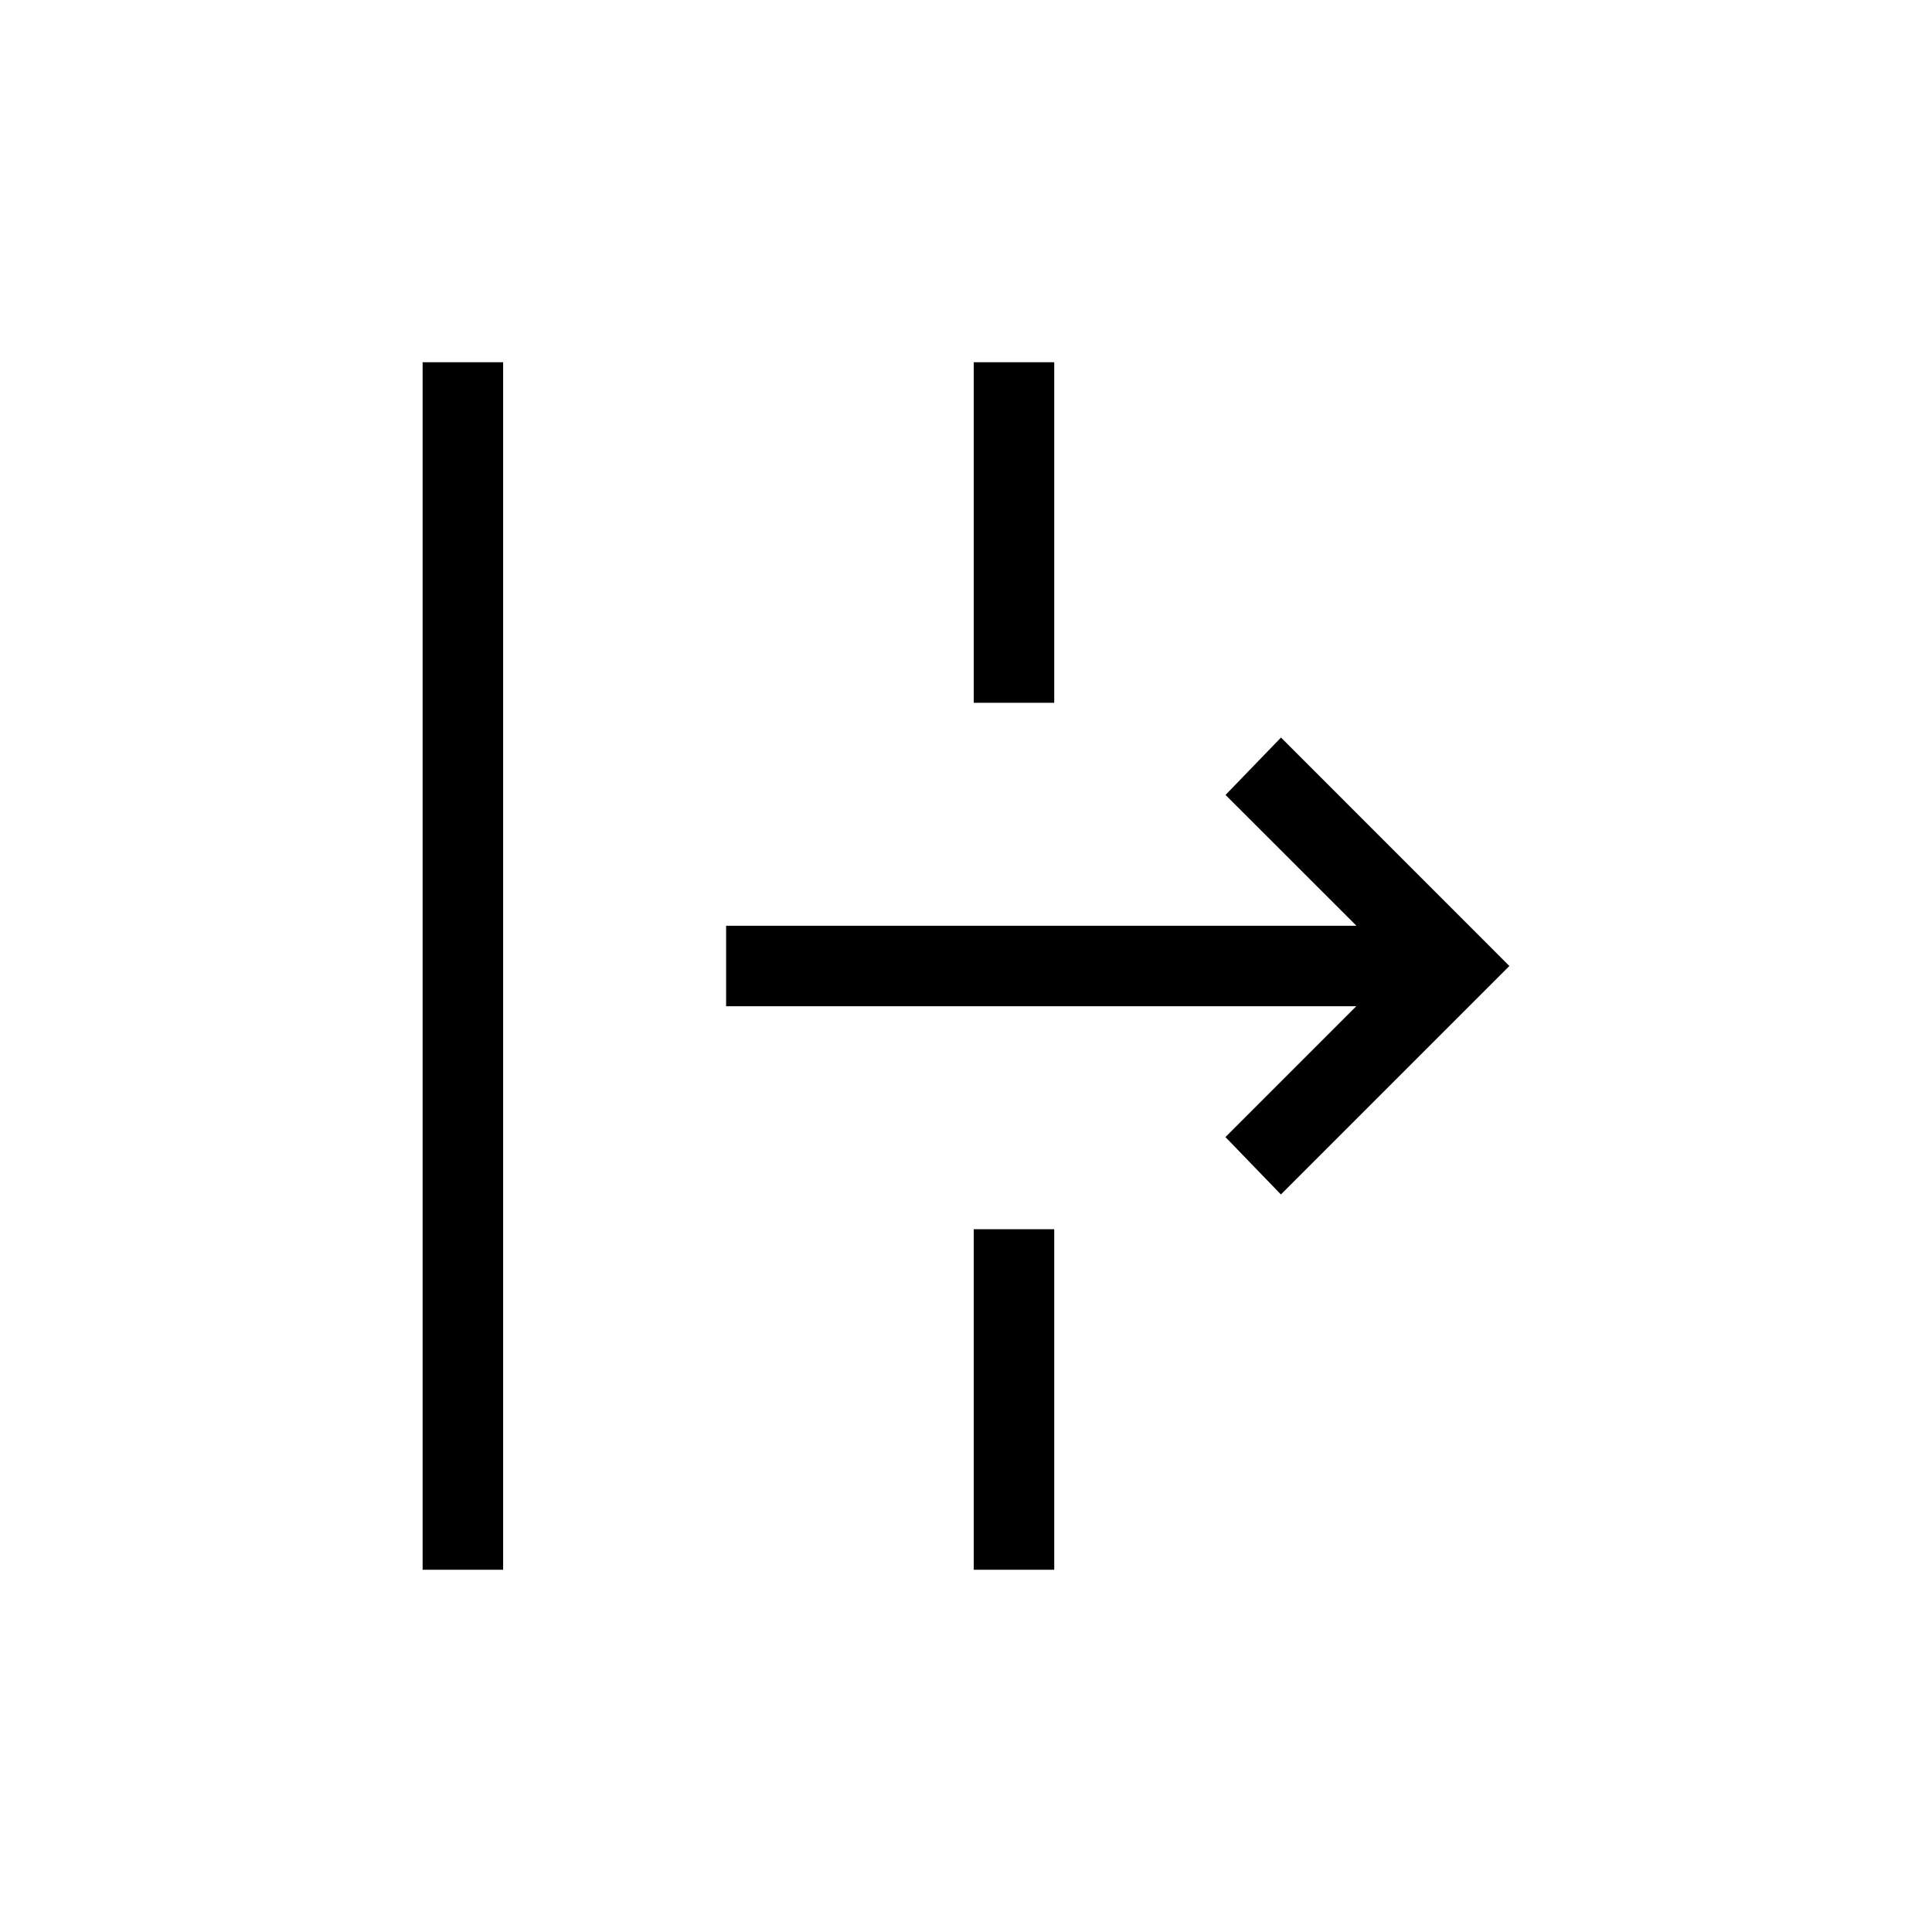 <svg xmlns="http://www.w3.org/2000/svg" width="1em" height="1em" viewBox="0 0 24 24"><path fill="currentColor" d="M5.25 19.5v-15h1v15zm10.662-4.662l-.689-.713l1.625-1.625H9.02v-1h7.83l-1.626-1.625l.689-.713L18.75 12zM12.096 19.5v-4.23h1v4.23zm0-10.77V4.5h1v4.23z"/></svg>